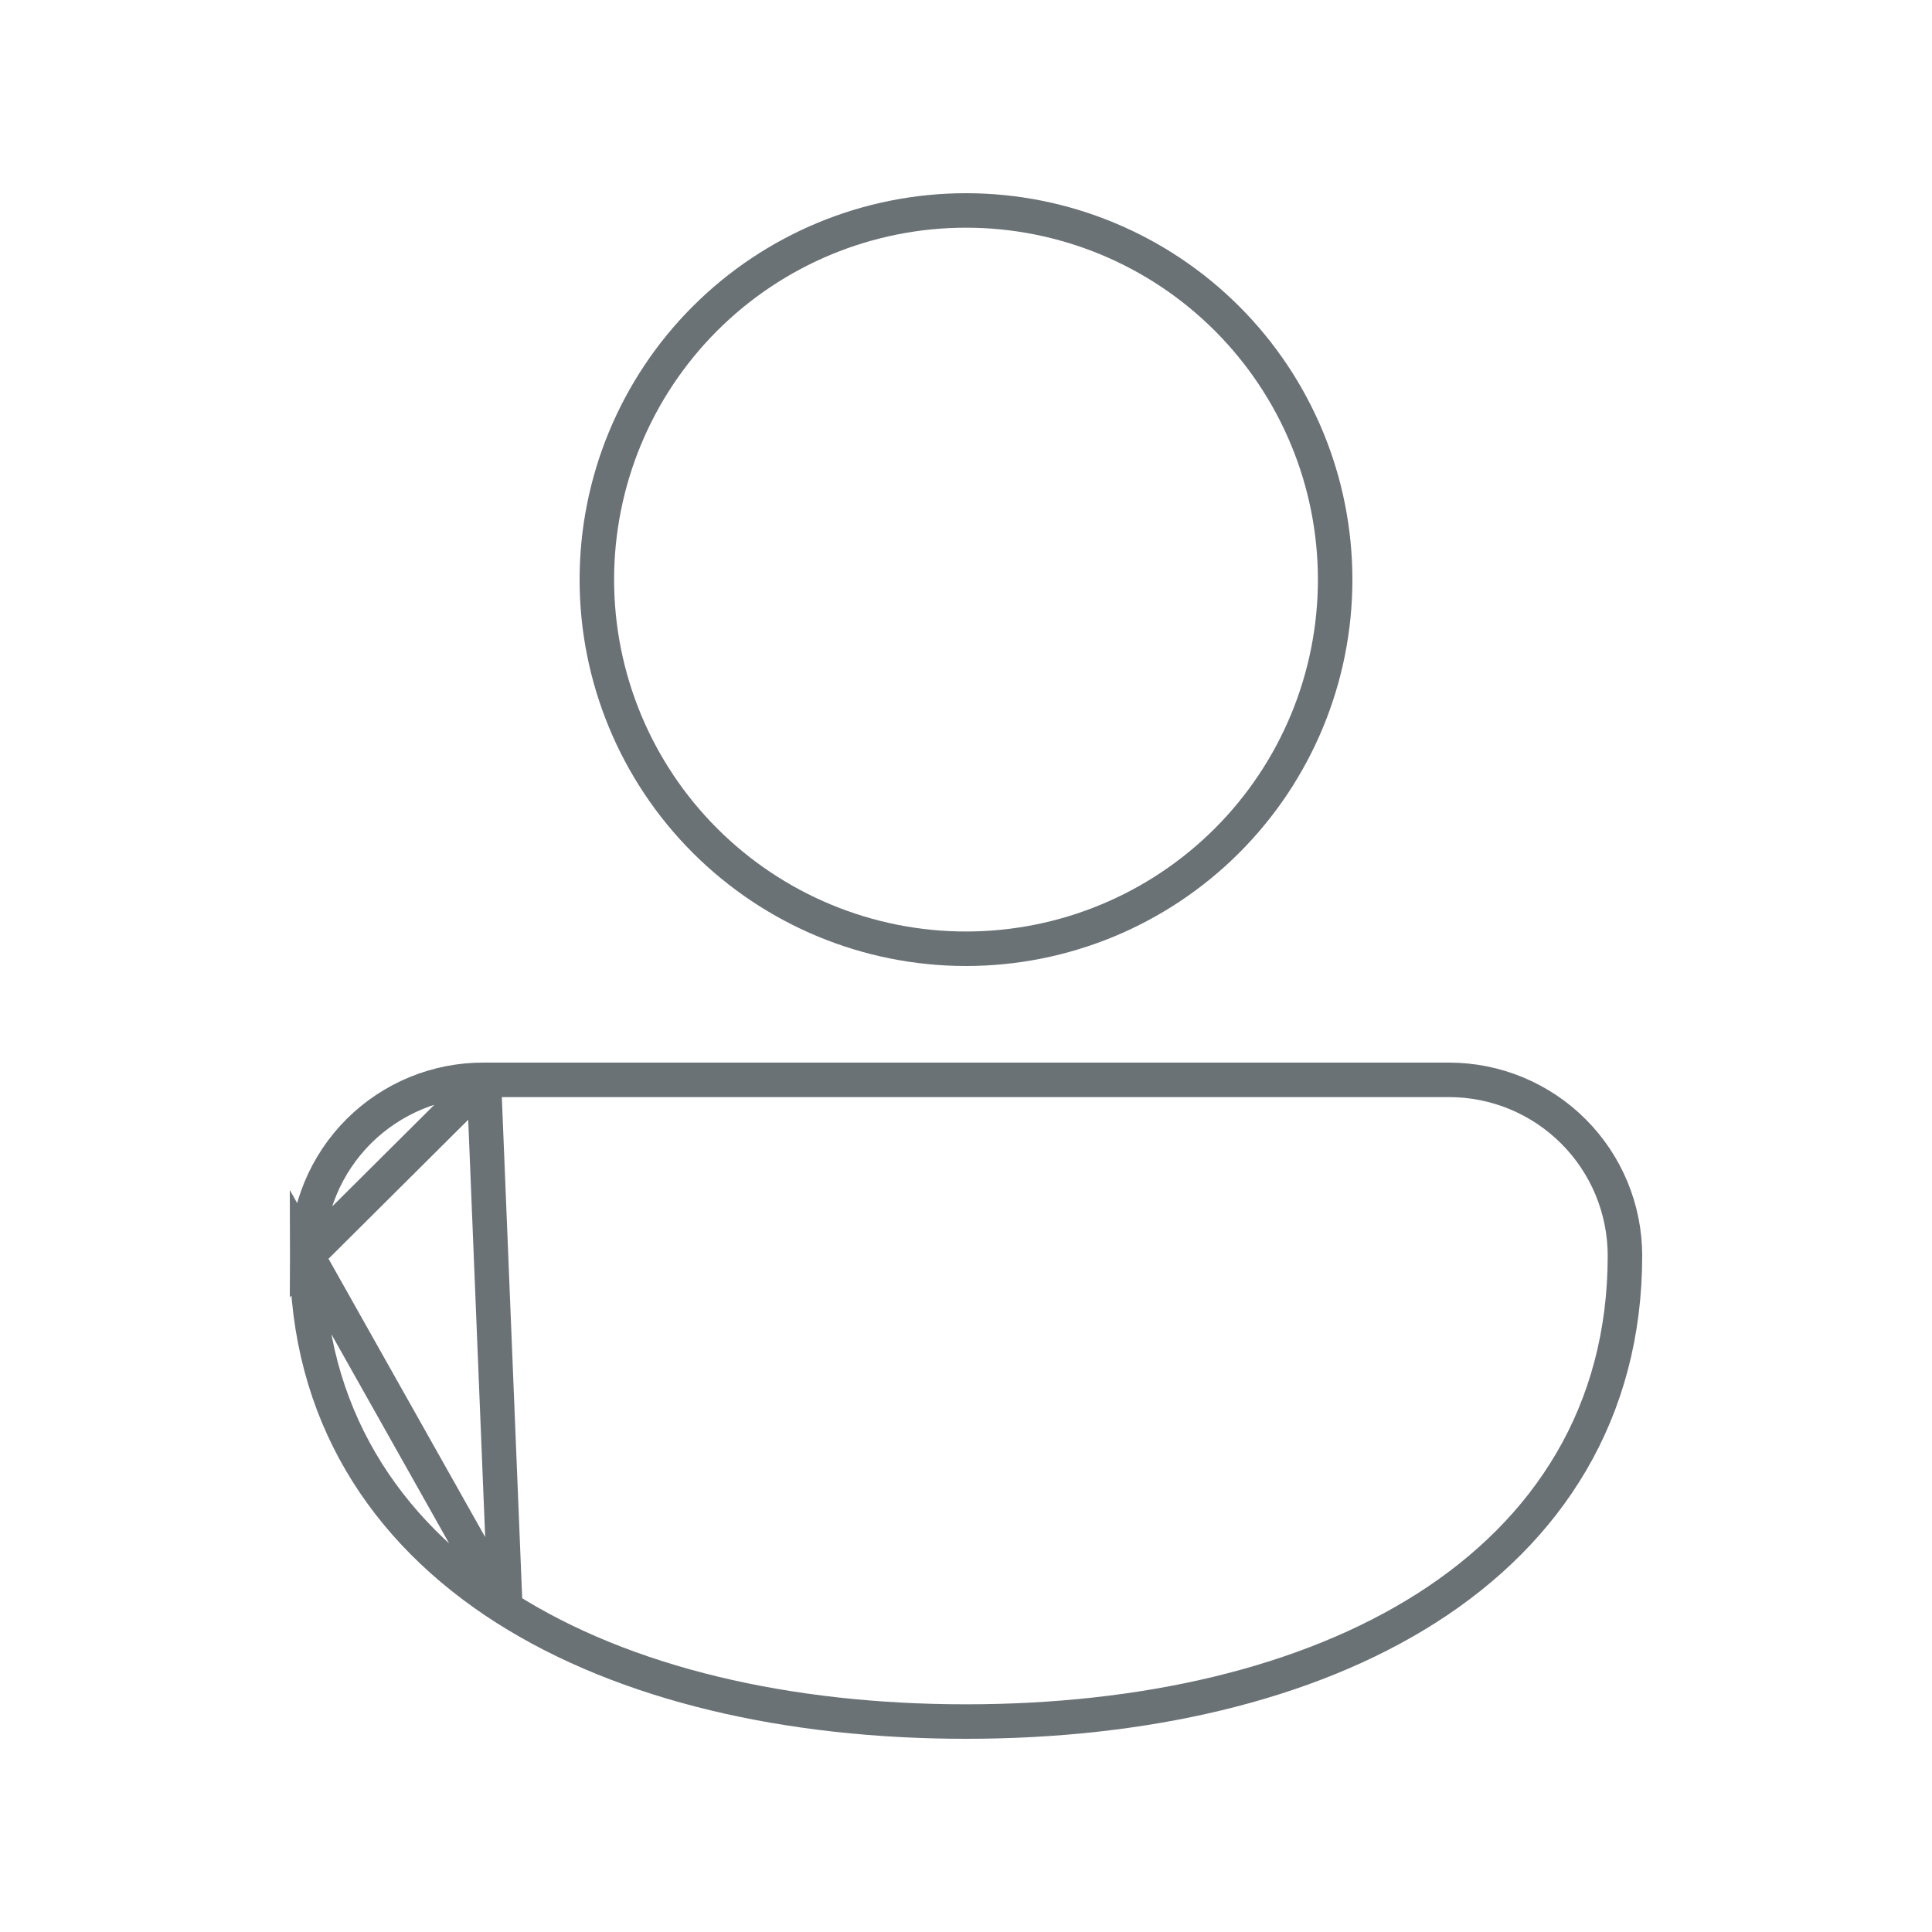 <svg width="56" height="56" viewBox="0 0 56 56" fill="none" xmlns="http://www.w3.org/2000/svg">
<path d="M14.025 31.3H14.023C13.351 31.297 12.686 31.427 12.065 31.682C11.443 31.938 10.879 32.313 10.403 32.786C9.927 33.26 9.549 33.824 9.291 34.444C9.033 35.064 8.9 35.729 8.9 36.4L14.025 31.3ZM14.025 31.3H42C43.352 31.3 44.65 31.837 45.606 32.794C46.563 33.75 47.1 35.047 47.1 36.4C47.1 40.941 44.873 44.366 41.353 46.61C37.869 48.83 33.134 49.9 28 49.9C22.866 49.9 18.131 48.83 14.647 46.61M14.025 31.3L14.647 46.61M14.647 46.61C11.127 44.364 8.9 40.944 8.9 36.4L14.647 46.61ZM20.434 9.234C22.441 7.227 25.162 6.1 28 6.1C30.838 6.1 33.559 7.227 35.566 9.234C37.573 11.241 38.7 13.962 38.7 16.8C38.7 19.638 37.573 22.36 35.566 24.366C33.559 26.373 30.838 27.5 28 27.5C25.162 27.5 22.441 26.373 20.434 24.366C18.427 22.36 17.3 19.638 17.3 16.8C17.3 13.962 18.427 11.241 20.434 9.234Z" stroke="#6B7276"/>
</svg>
